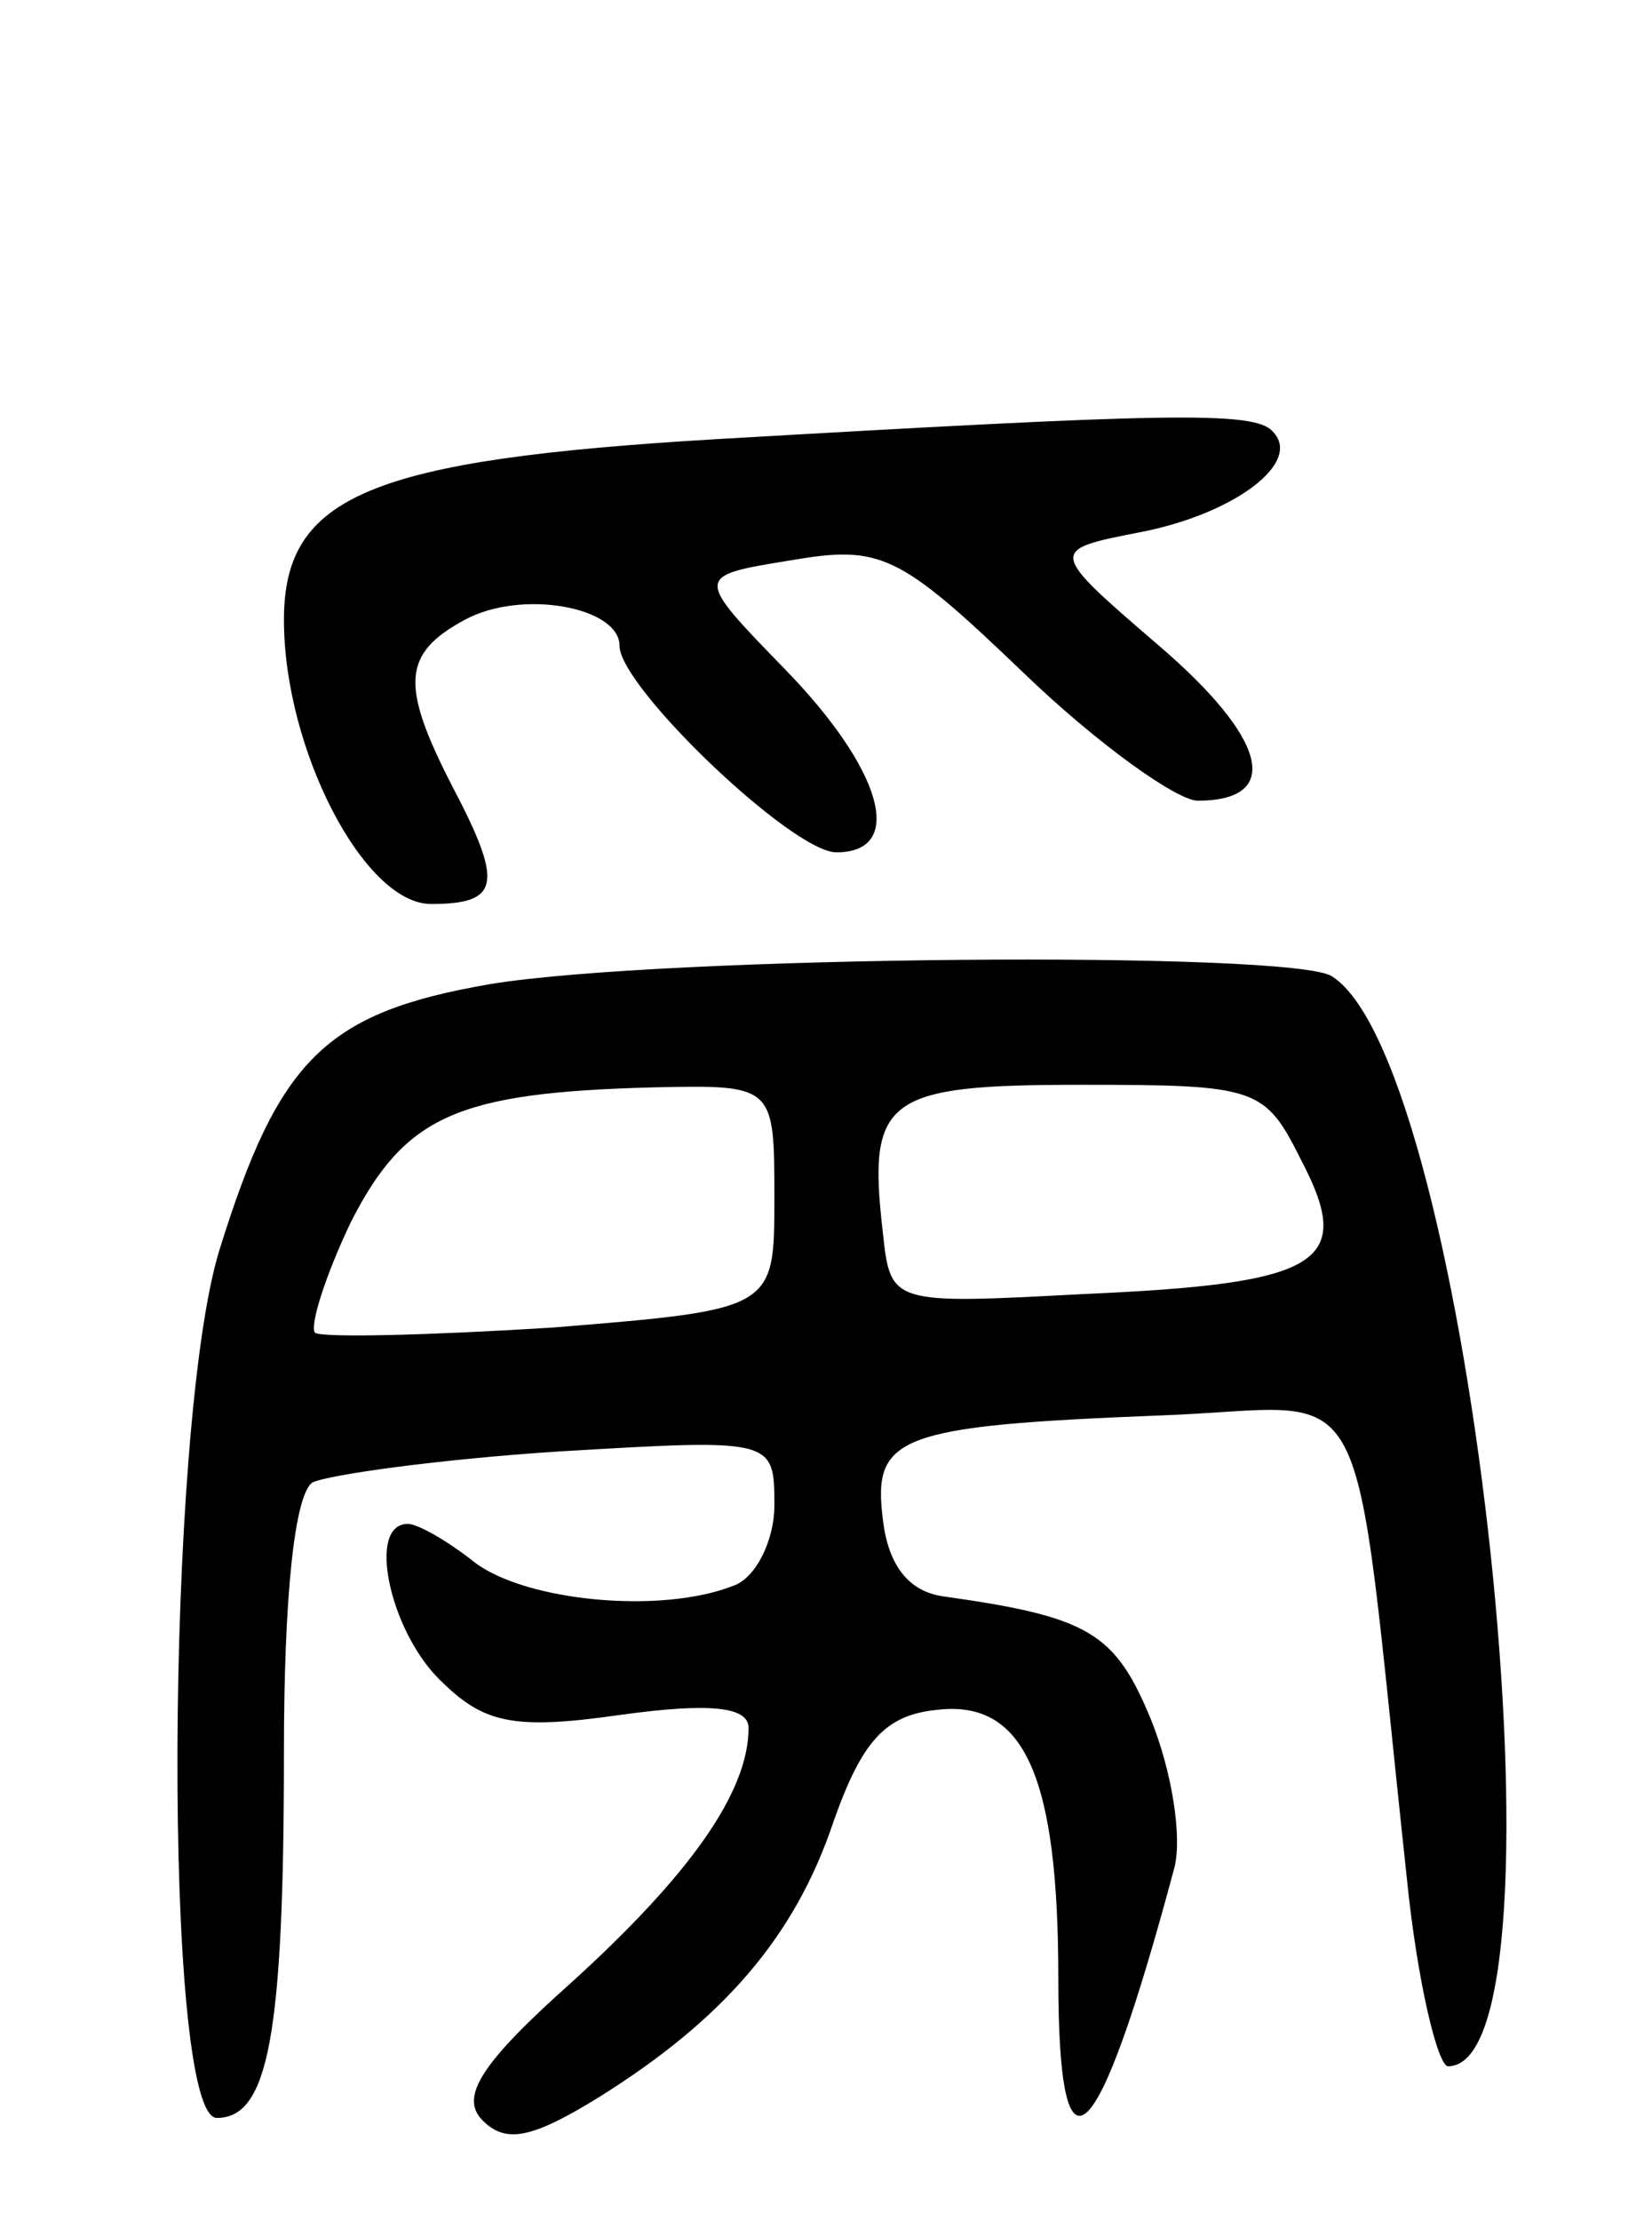 <svg version="1.0" xmlns="http://www.w3.org/2000/svg"
 width="64pt" height="86pt" viewBox="0 0 64 86"
 preserveAspectRatio="xMidYMid meet">
<g transform="translate(0,86) scale(0.1,-0.1)"
fill="#000000" stroke="none">
<path d="M278 690 c-135 -8 -168 -22 -168 -70 0 -50 31 -110 57 -110 27 0 28
8 8 46 -20 39 -19 51 5 64 22 12 60 5 60 -10 0 -16 67 -80 84 -80 27 0 18 32
-20 71 -35 36 -35 36 2 42 35 6 42 3 90 -43 29 -28 60 -50 68 -50 33 0 27 24
-15 60 -43 37 -43 37 -7 44 36 7 63 27 51 39 -7 8 -42 7 -215 -3z"/>
<path d="M190 479 c-64 -11 -82 -29 -105 -103 -21 -68 -22 -336 -1 -336 20 0
26 32 26 142 0 59 4 99 11 104 6 3 49 9 95 12 84 5 84 5 84 -21 0 -13 -7 -28
-16 -31 -28 -11 -80 -6 -100 9 -10 8 -22 15 -26 15 -16 0 -7 -41 12 -60 17
-17 28 -20 70 -14 36 5 50 3 50 -5 0 -25 -23 -57 -68 -98 -36 -32 -44 -45 -35
-54 9 -9 19 -7 45 9 48 30 76 62 91 107 11 31 20 41 40 43 34 4 47 -26 47
-104 0 -83 15 -69 45 43 3 12 -1 37 -9 57 -14 34 -24 40 -81 48 -13 2 -21 12
-23 30 -4 32 6 36 108 40 84 3 73 25 95 -179 4 -40 12 -73 16 -73 50 0 9 388
-45 422 -15 10 -259 8 -326 -3z m110 -83 c0 -43 0 -43 -86 -50 -48 -3 -89 -4
-92 -2 -2 3 4 22 14 43 21 41 41 50 117 52 47 1 47 1 47 -43z m204 15 c21 -40
8 -48 -84 -52 -75 -4 -75 -4 -78 24 -6 52 1 57 77 57 68 0 71 -1 85 -29z"/>
</g>
</svg>
